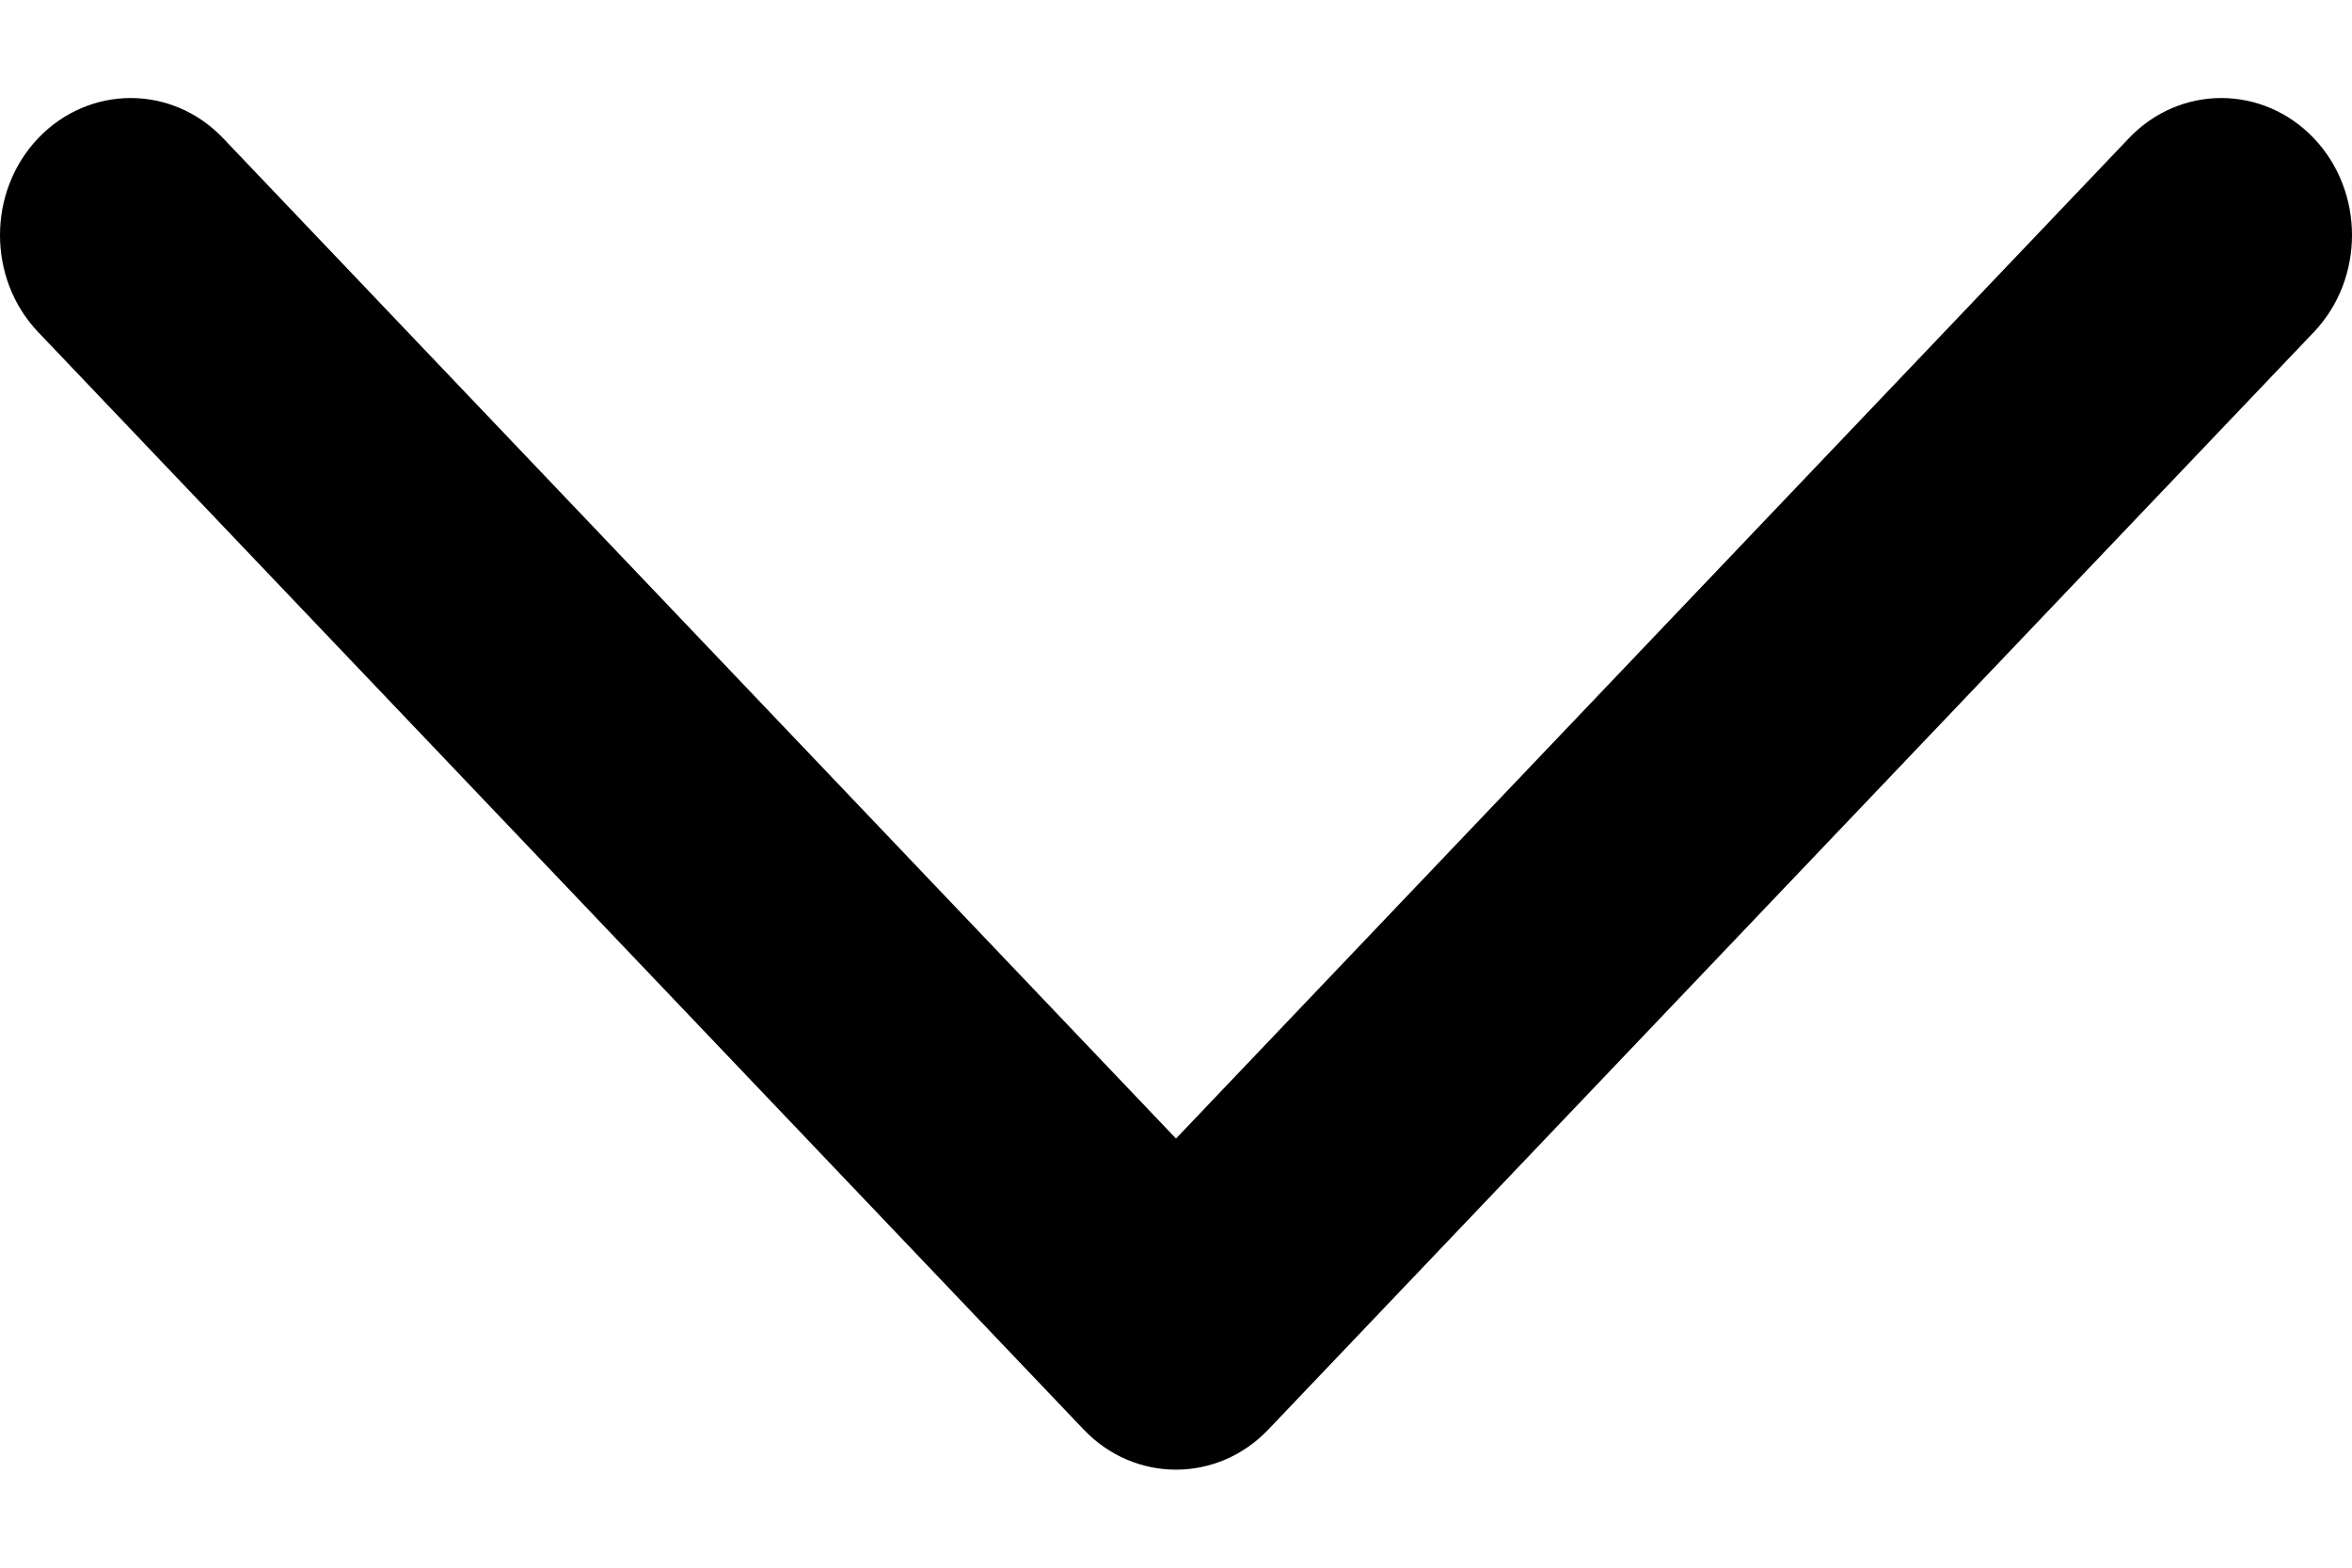 <svg width="12" height="8" viewBox="0 0 12 8" fill="none" xmlns="http://www.w3.org/2000/svg">
<path fill-rule="evenodd" clip-rule="evenodd" d="M0.195 0.705C0.456 0.432 0.878 0.432 1.138 0.705L6 5.81L10.862 0.705C11.122 0.432 11.544 0.432 11.805 0.705C12.065 0.978 12.065 1.422 11.805 1.695L6.471 7.295C6.211 7.568 5.789 7.568 5.529 7.295L0.195 1.695C-0.065 1.422 -0.065 0.978 0.195 0.705Z" fill="currentColor"/>
</svg>
